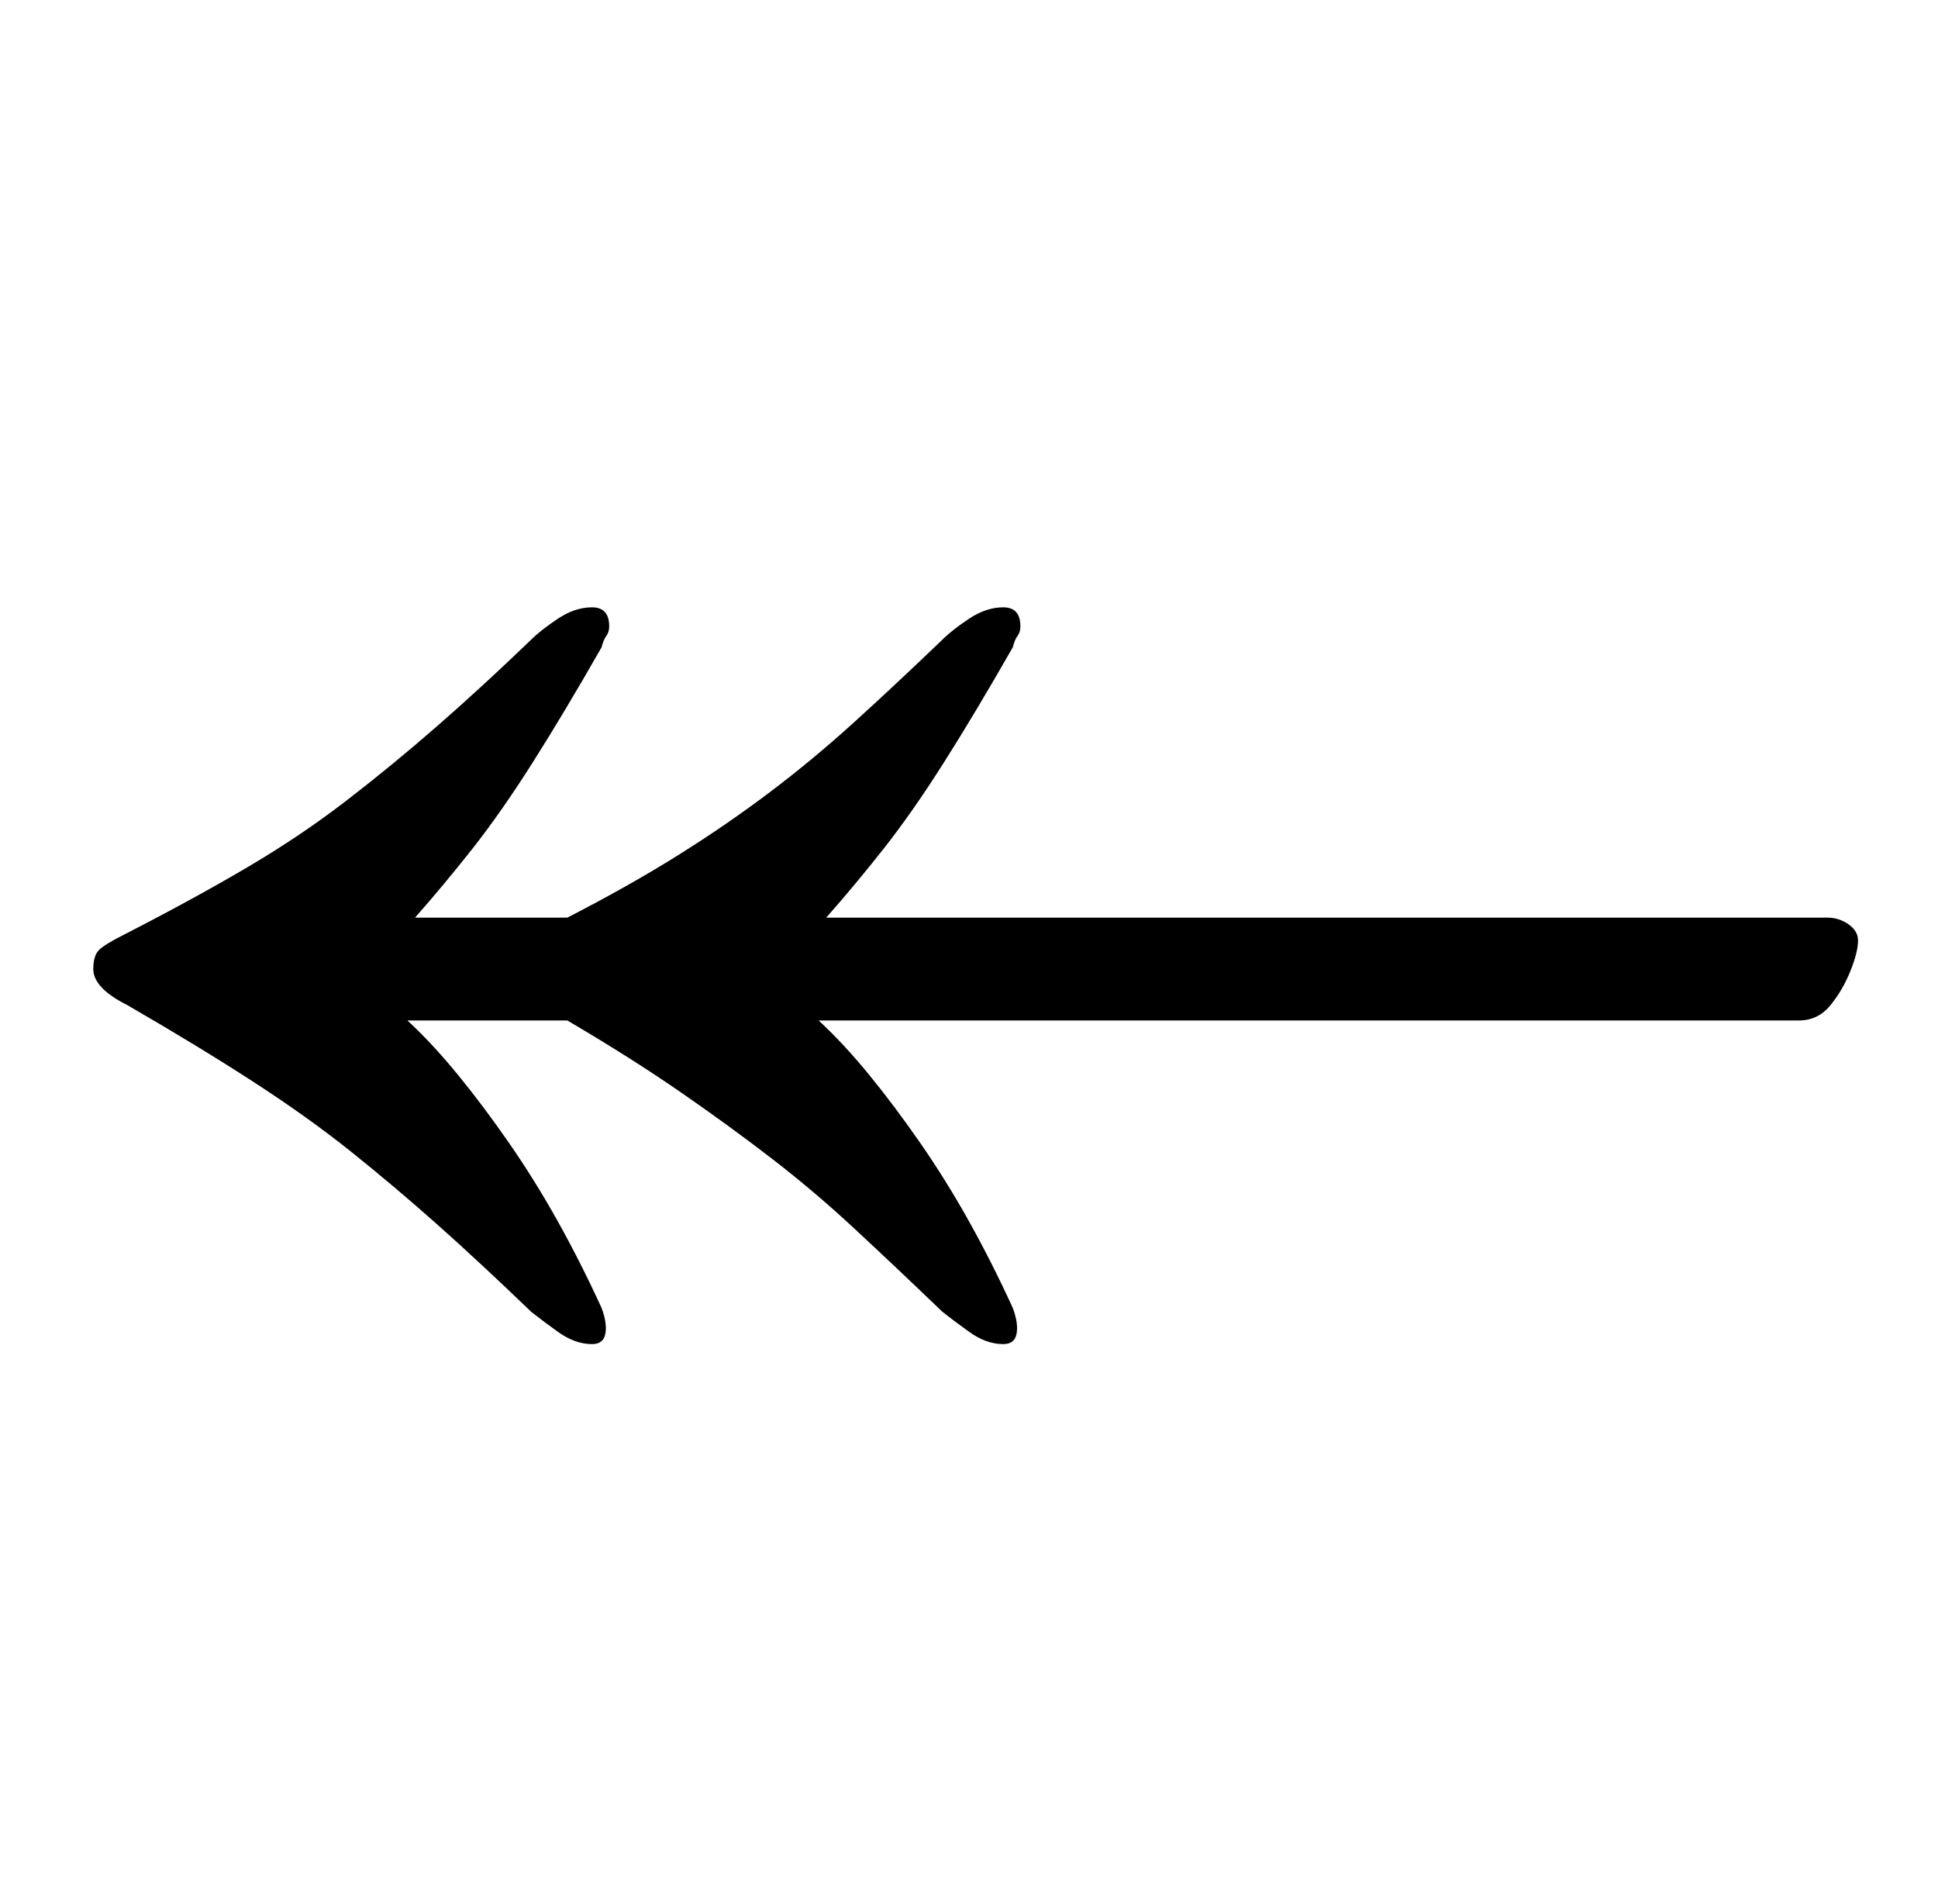 <?xml version="1.0" standalone="no"?>
<!DOCTYPE svg PUBLIC "-//W3C//DTD SVG 1.1//EN" "http://www.w3.org/Graphics/SVG/1.1/DTD/svg11.dtd" >
<svg xmlns="http://www.w3.org/2000/svg" xmlns:xlink="http://www.w3.org/1999/xlink" version="1.1" viewBox="-10 0 1018 1000">
  <g transform="matrix(1 0 0 -1 0 800)">
   <path fill="currentColor"
d="M301 94q-9 0 -18 6.5t-14 10.5q-27 26 -49.5 46t-45 38t-51 36.5t-66.5 40.5q-18 9 -18 19q0 7 3 10t13 8q37 19 65 35.5t52 35t47.5 39t49.5 45.5q5 5 14 11t18 6t9 -10q0 -3 -1.5 -5t-2.5 -6q-20 -35 -36.5 -61t-31.5 -45t-30 -36h80q33 17 58.5 33t48 33t44 36.5
t46.5 43.5q5 5 14 11t18 6t9 -10q0 -3 -1.5 -5t-2.5 -6q-20 -35 -36.5 -61t-31.5 -45t-30 -36h526q6 0 11 -3.5t5 -8.5q0 -6 -4 -16t-10.5 -18t-16.5 -8h-515q13 -12 26.5 -28.5t27 -36t25.5 -41t23 -45.5q3 -8 2 -13.5t-7 -5.5q-9 0 -18 6.5t-14 10.5q-25 24 -46 43.5
t-43 36.5t-48 35t-60 38h-84q13 -12 26.5 -28.5t27 -36t25.5 -41t23 -45.5q3 -8 2 -13.5t-7 -5.5z" />
  </g>

</svg>
